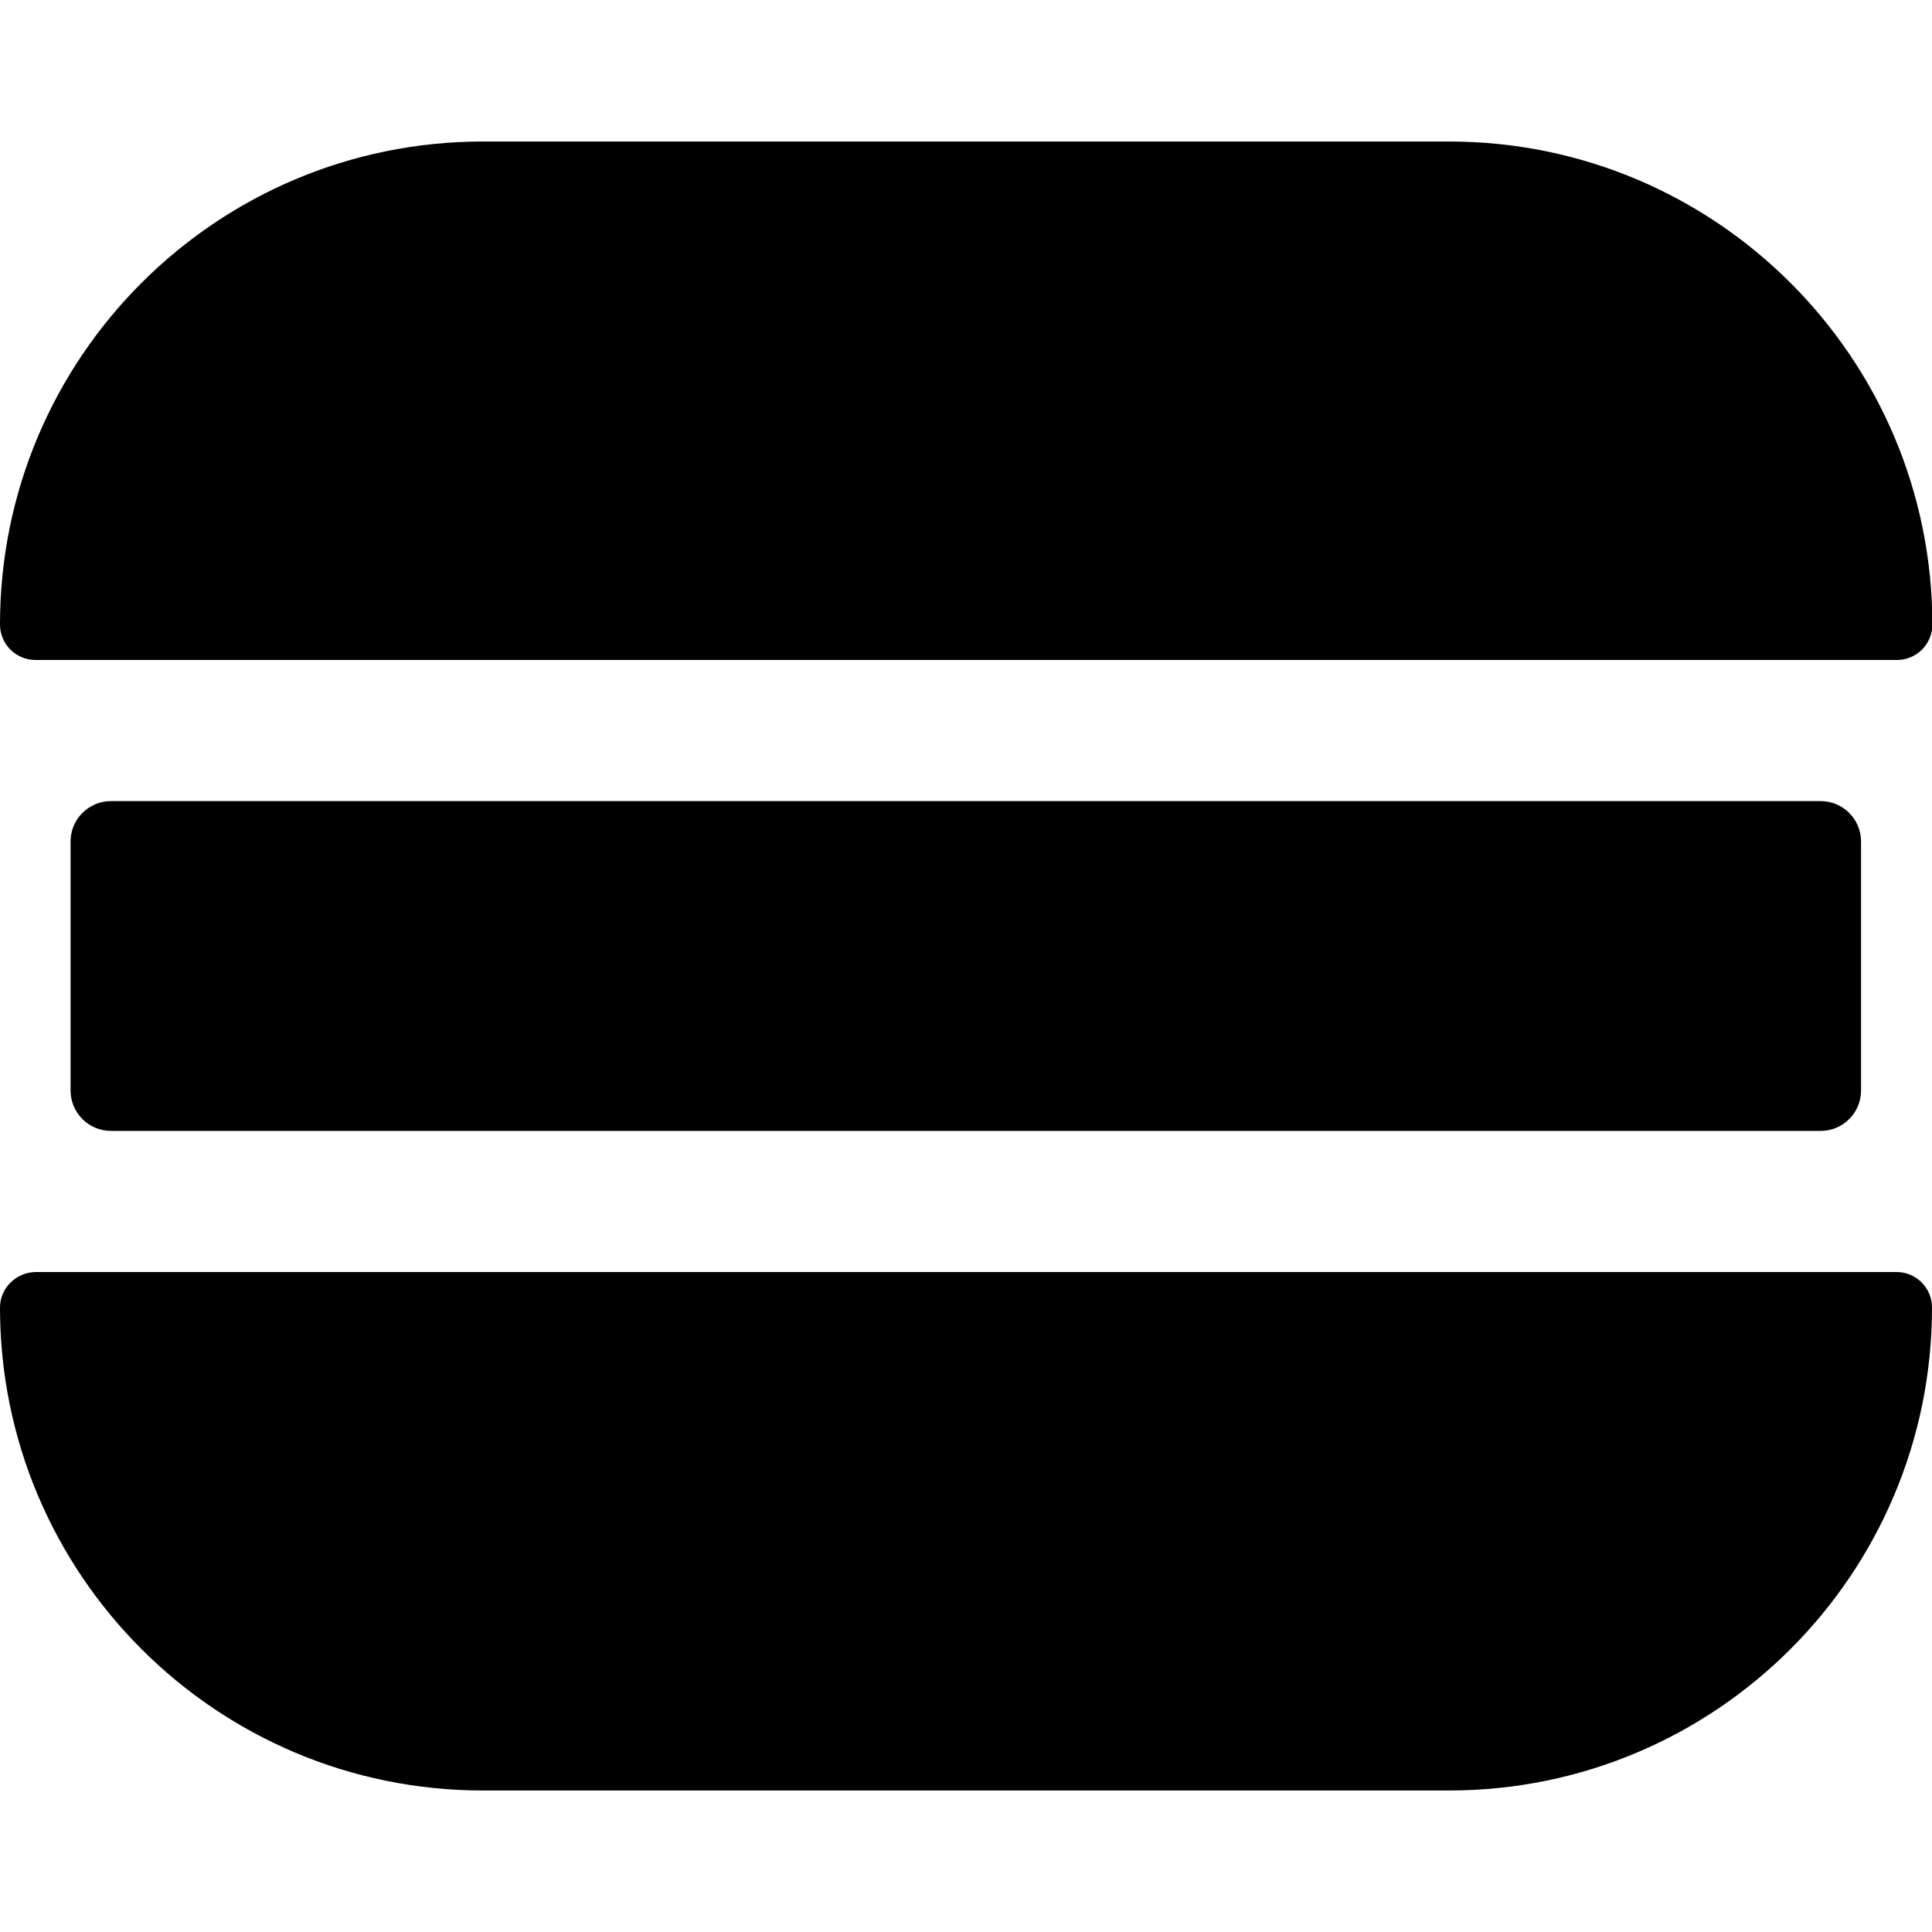 <?xml version="1.0" encoding="utf-8"?>
<!-- Generator: Adobe Illustrator 25.2.3, SVG Export Plug-In . SVG Version: 6.00 Build 0)  -->
<svg version="1.1" id="Layer_1" xmlns="http://www.w3.org/2000/svg" xmlns:xlink="http://www.w3.org/1999/xlink" x="0px" y="0px"
	 viewBox="0 0 512 512" style="enable-background:new 0 0 512 512;" xml:space="preserve">
<g>
	<g>
		<path d="M29.4,212.3h453.1c5.9,0,10.7,4.8,10.7,10.7v66c0,5.9-4.8,10.7-10.7,10.7H29.4c-5.9,0-10.7-4.8-10.7-10.7v-66
			C18.7,217.1,23.5,212.3,29.4,212.3z"/>
	</g>
</g>
<g>
	<g>
		<path d="M0,346.5L0,346.5c0,70.7,57.3,128,128,128h256c70.7,0,128-57.3,128-128v0c0-5.2-4.2-9.4-9.4-9.4H9.4
			C4.2,337.2,0,341.4,0,346.5z"/>
	</g>
</g>
<g>
	<g>
		<path d="M384,37.5H128c-70.7,0-128,57.3-128,128v0c0,5.2,4.2,9.4,9.4,9.4h493.3c5.2,0,9.4-4.2,9.4-9.4v0
			C512,94.8,454.7,37.5,384,37.5z"/>
	</g>
</g>
</svg>
